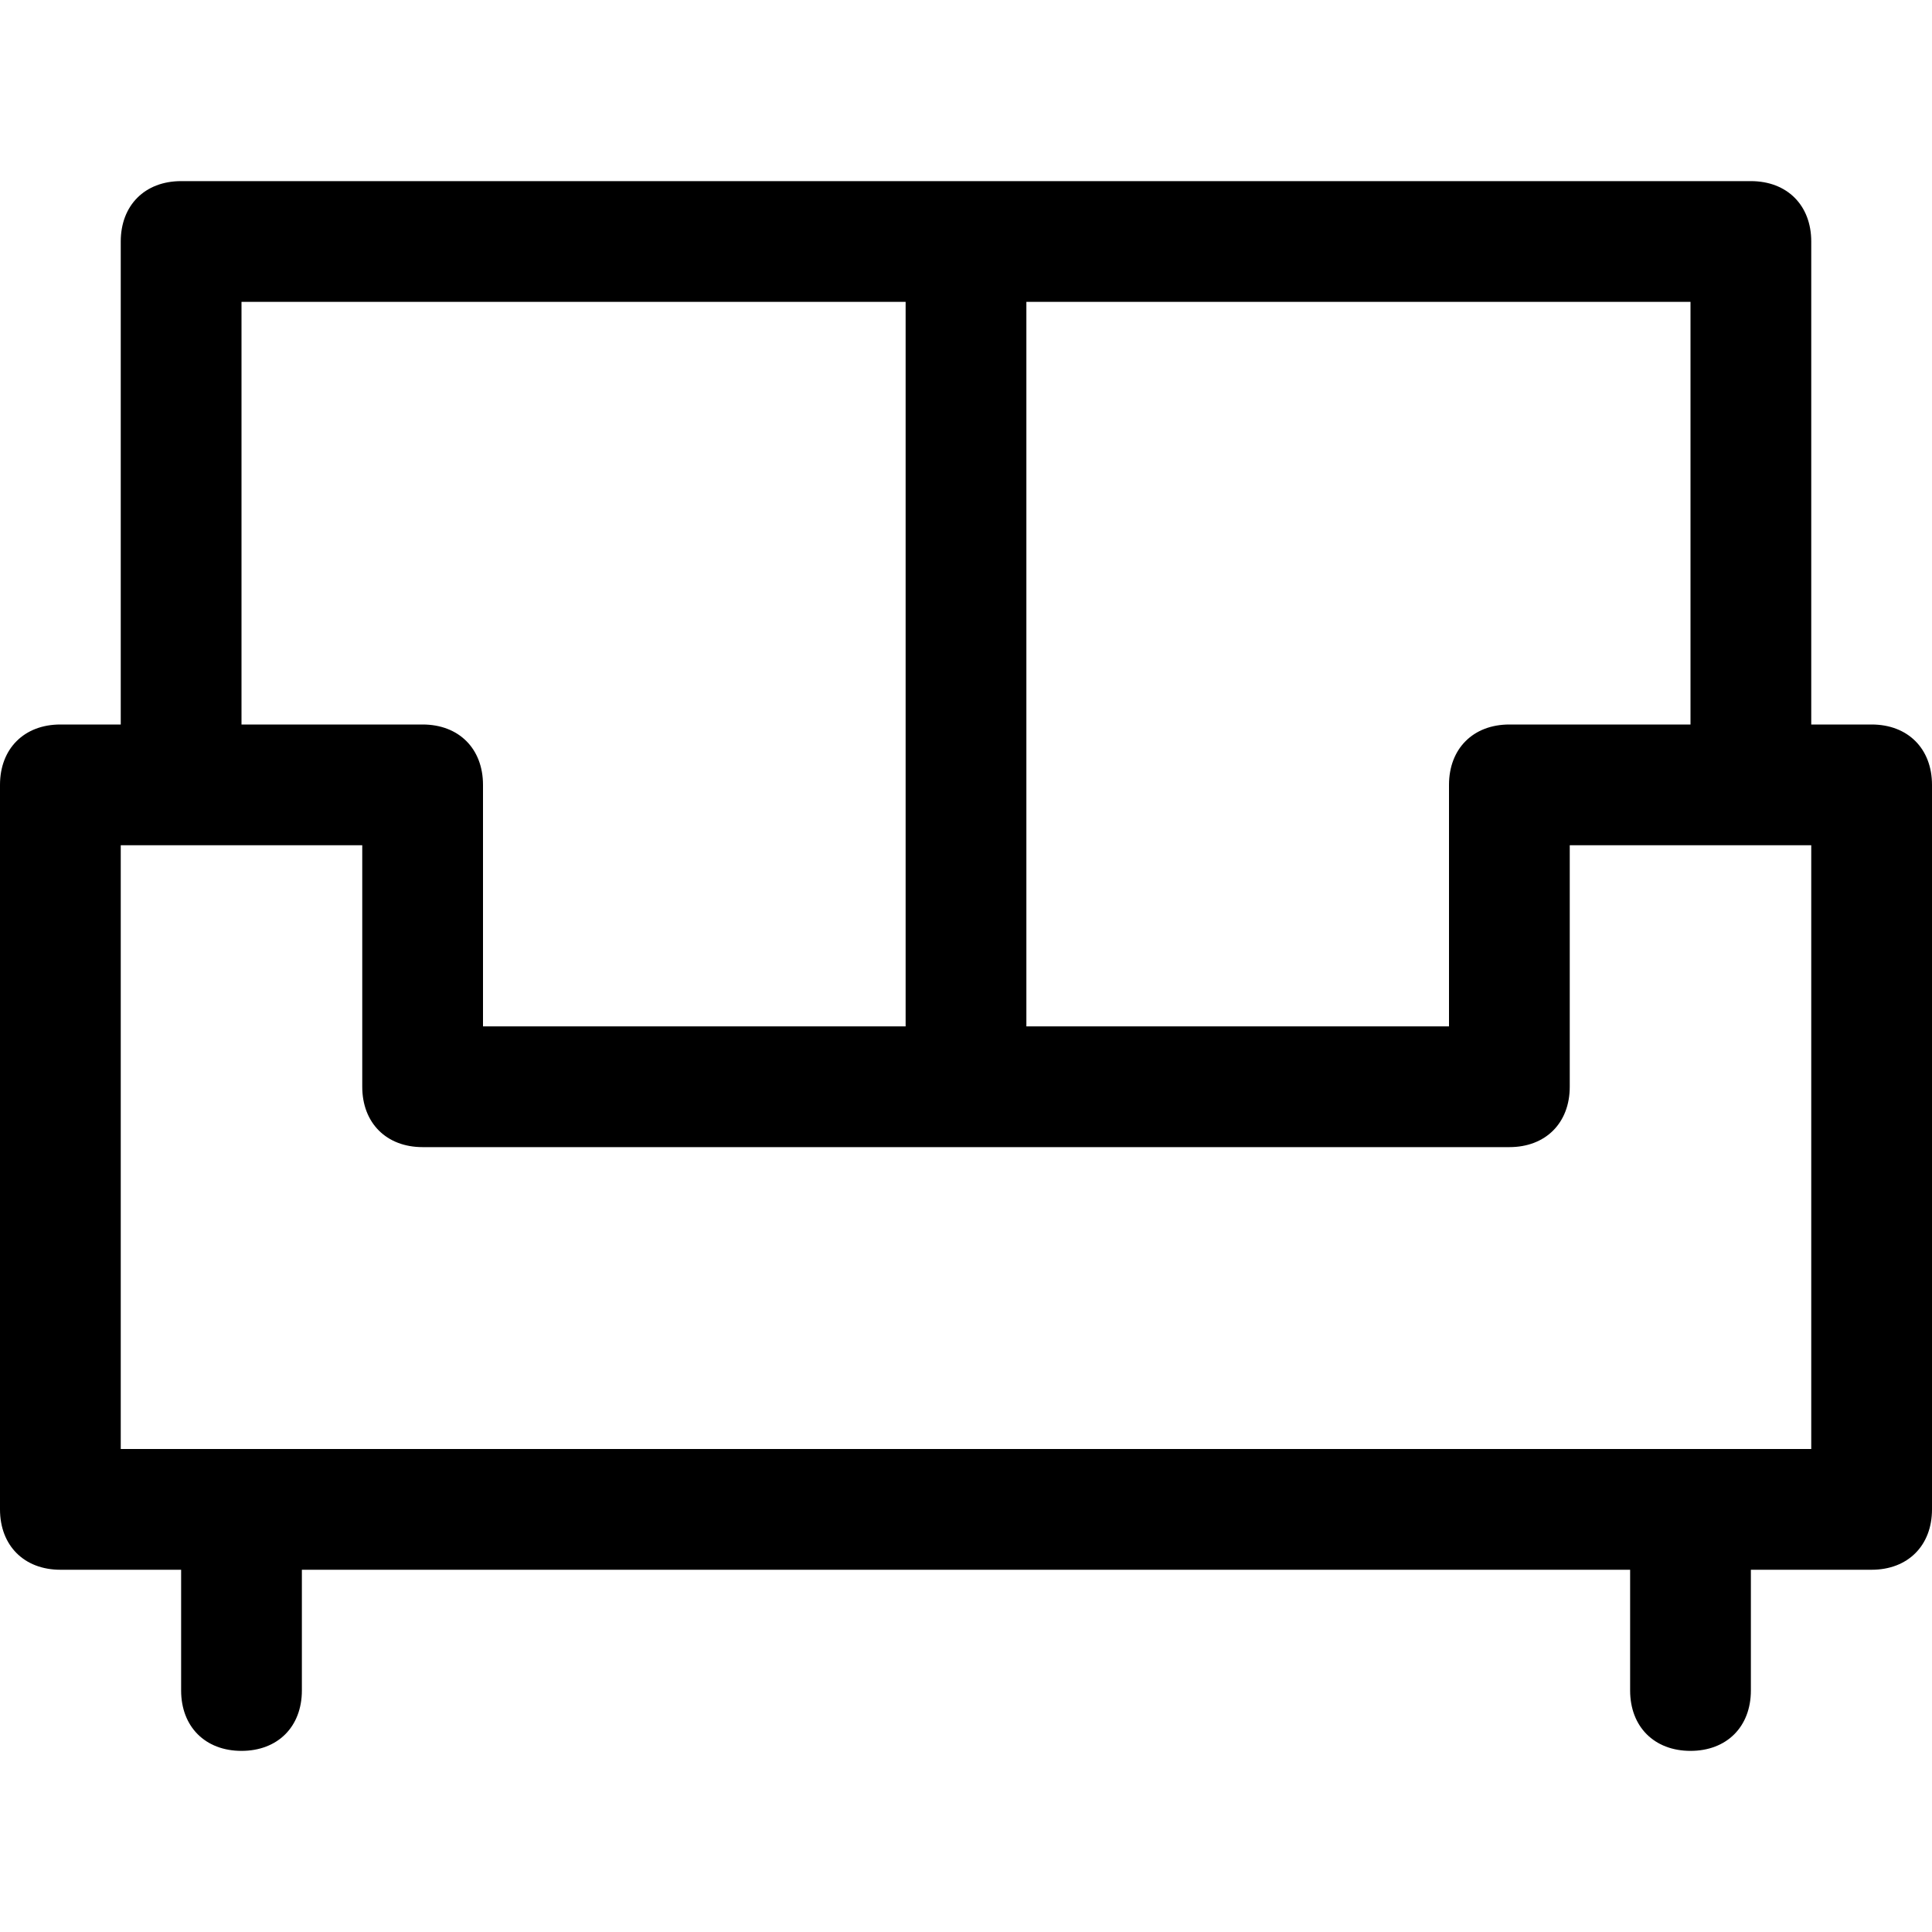 <?xml version="1.0" encoding="utf-8"?>
<!-- Generator: Adobe Illustrator 18.1.1, SVG Export Plug-In . SVG Version: 6.00 Build 0)  -->
<!DOCTYPE svg PUBLIC "-//W3C//DTD SVG 1.1//EN" "http://www.w3.org/Graphics/SVG/1.1/DTD/svg11.dtd">
<svg version="1.1" id="Layer_1" xmlns="http://www.w3.org/2000/svg" xmlns:xlink="http://www.w3.org/1999/xlink" x="0px" y="0px"
	 width="32px" height="32px" viewBox="0 0 32 32" enable-background="new 0 0 32 32" xml:space="preserve">
<path d="M31,12h-1V4c0-0.6-0.4-1-1-1H3C2.4,3,2,3.4,2,4v8H1c-0.6,0-1,0.4-1,1v12c0,0.6,0.4,1,1,1h2v2c0,0.6,0.4,1,1,1s1-0.4,1-1v-2
	h22v2c0,0.6,0.4,1,1,1s1-0.4,1-1v-2h2c0.6,0,1-0.4,1-1V13C32,12.4,31.6,12,31,12z M28,12h-3c-0.6,0-1,0.4-1,1v4h-7V5h11V12z M4,5h11
	v12H8v-4c0-0.6-0.4-1-1-1H4V5z M30,24H2V14h4v4c0,0.6,0.4,1,1,1h18c0.6,0,1-0.4,1-1v-4h4V24z"/>
</svg>
